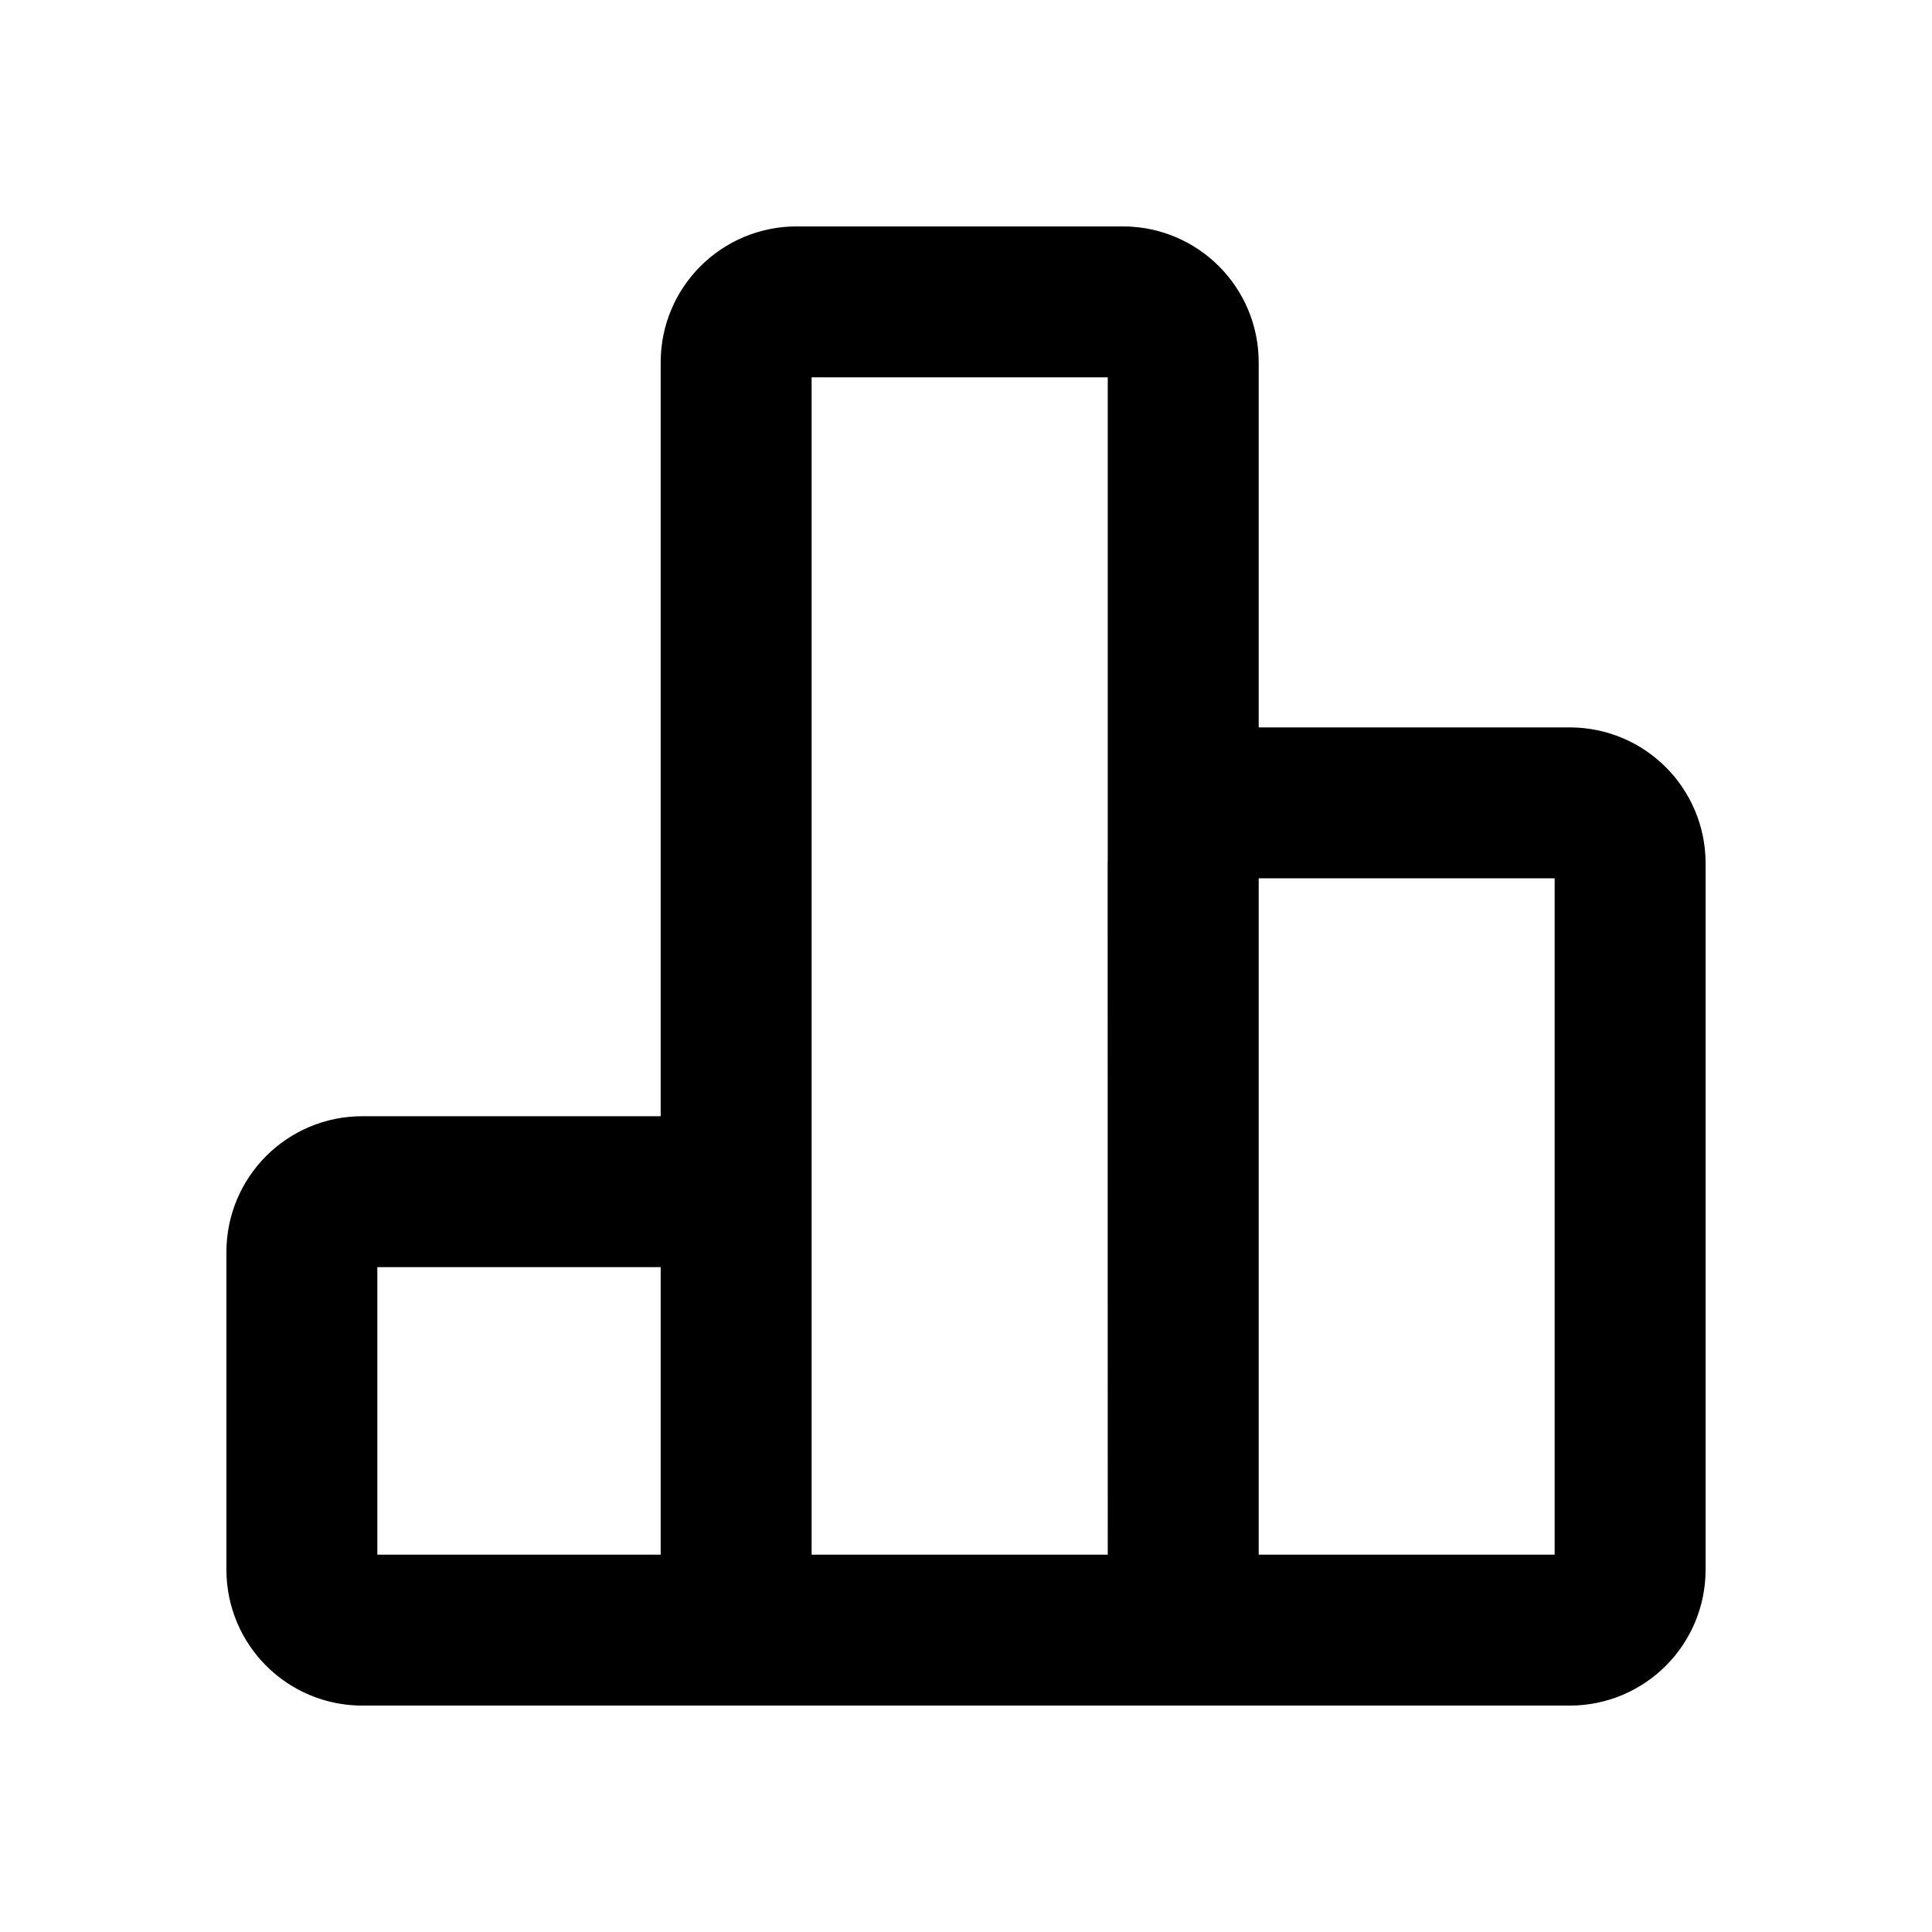 <svg width="32" height="32" viewBox="0 0 32 32" fill="none" xmlns="http://www.w3.org/2000/svg">
<path d="M19.598 27V6C19.598 5.448 19.15 5 18.598 5H13.193C12.641 5 12.193 5.448 12.193 6V27M19.598 27L19.596 14.299C19.596 13.746 20.043 13.298 20.596 13.298H26C26.552 13.298 27 13.746 27 14.298V26C27 26.552 26.552 27 26 27H19.598ZM19.598 27H12.193M12.193 27V20.738C12.193 20.185 11.745 19.738 11.193 19.738H6C5.448 19.738 5 20.185 5 20.738V26C5 26.552 5.448 27 6 27H12.193Z" stroke="black" stroke-width="2.5" stroke-linecap="round" stroke-linejoin="round"/>
</svg>
